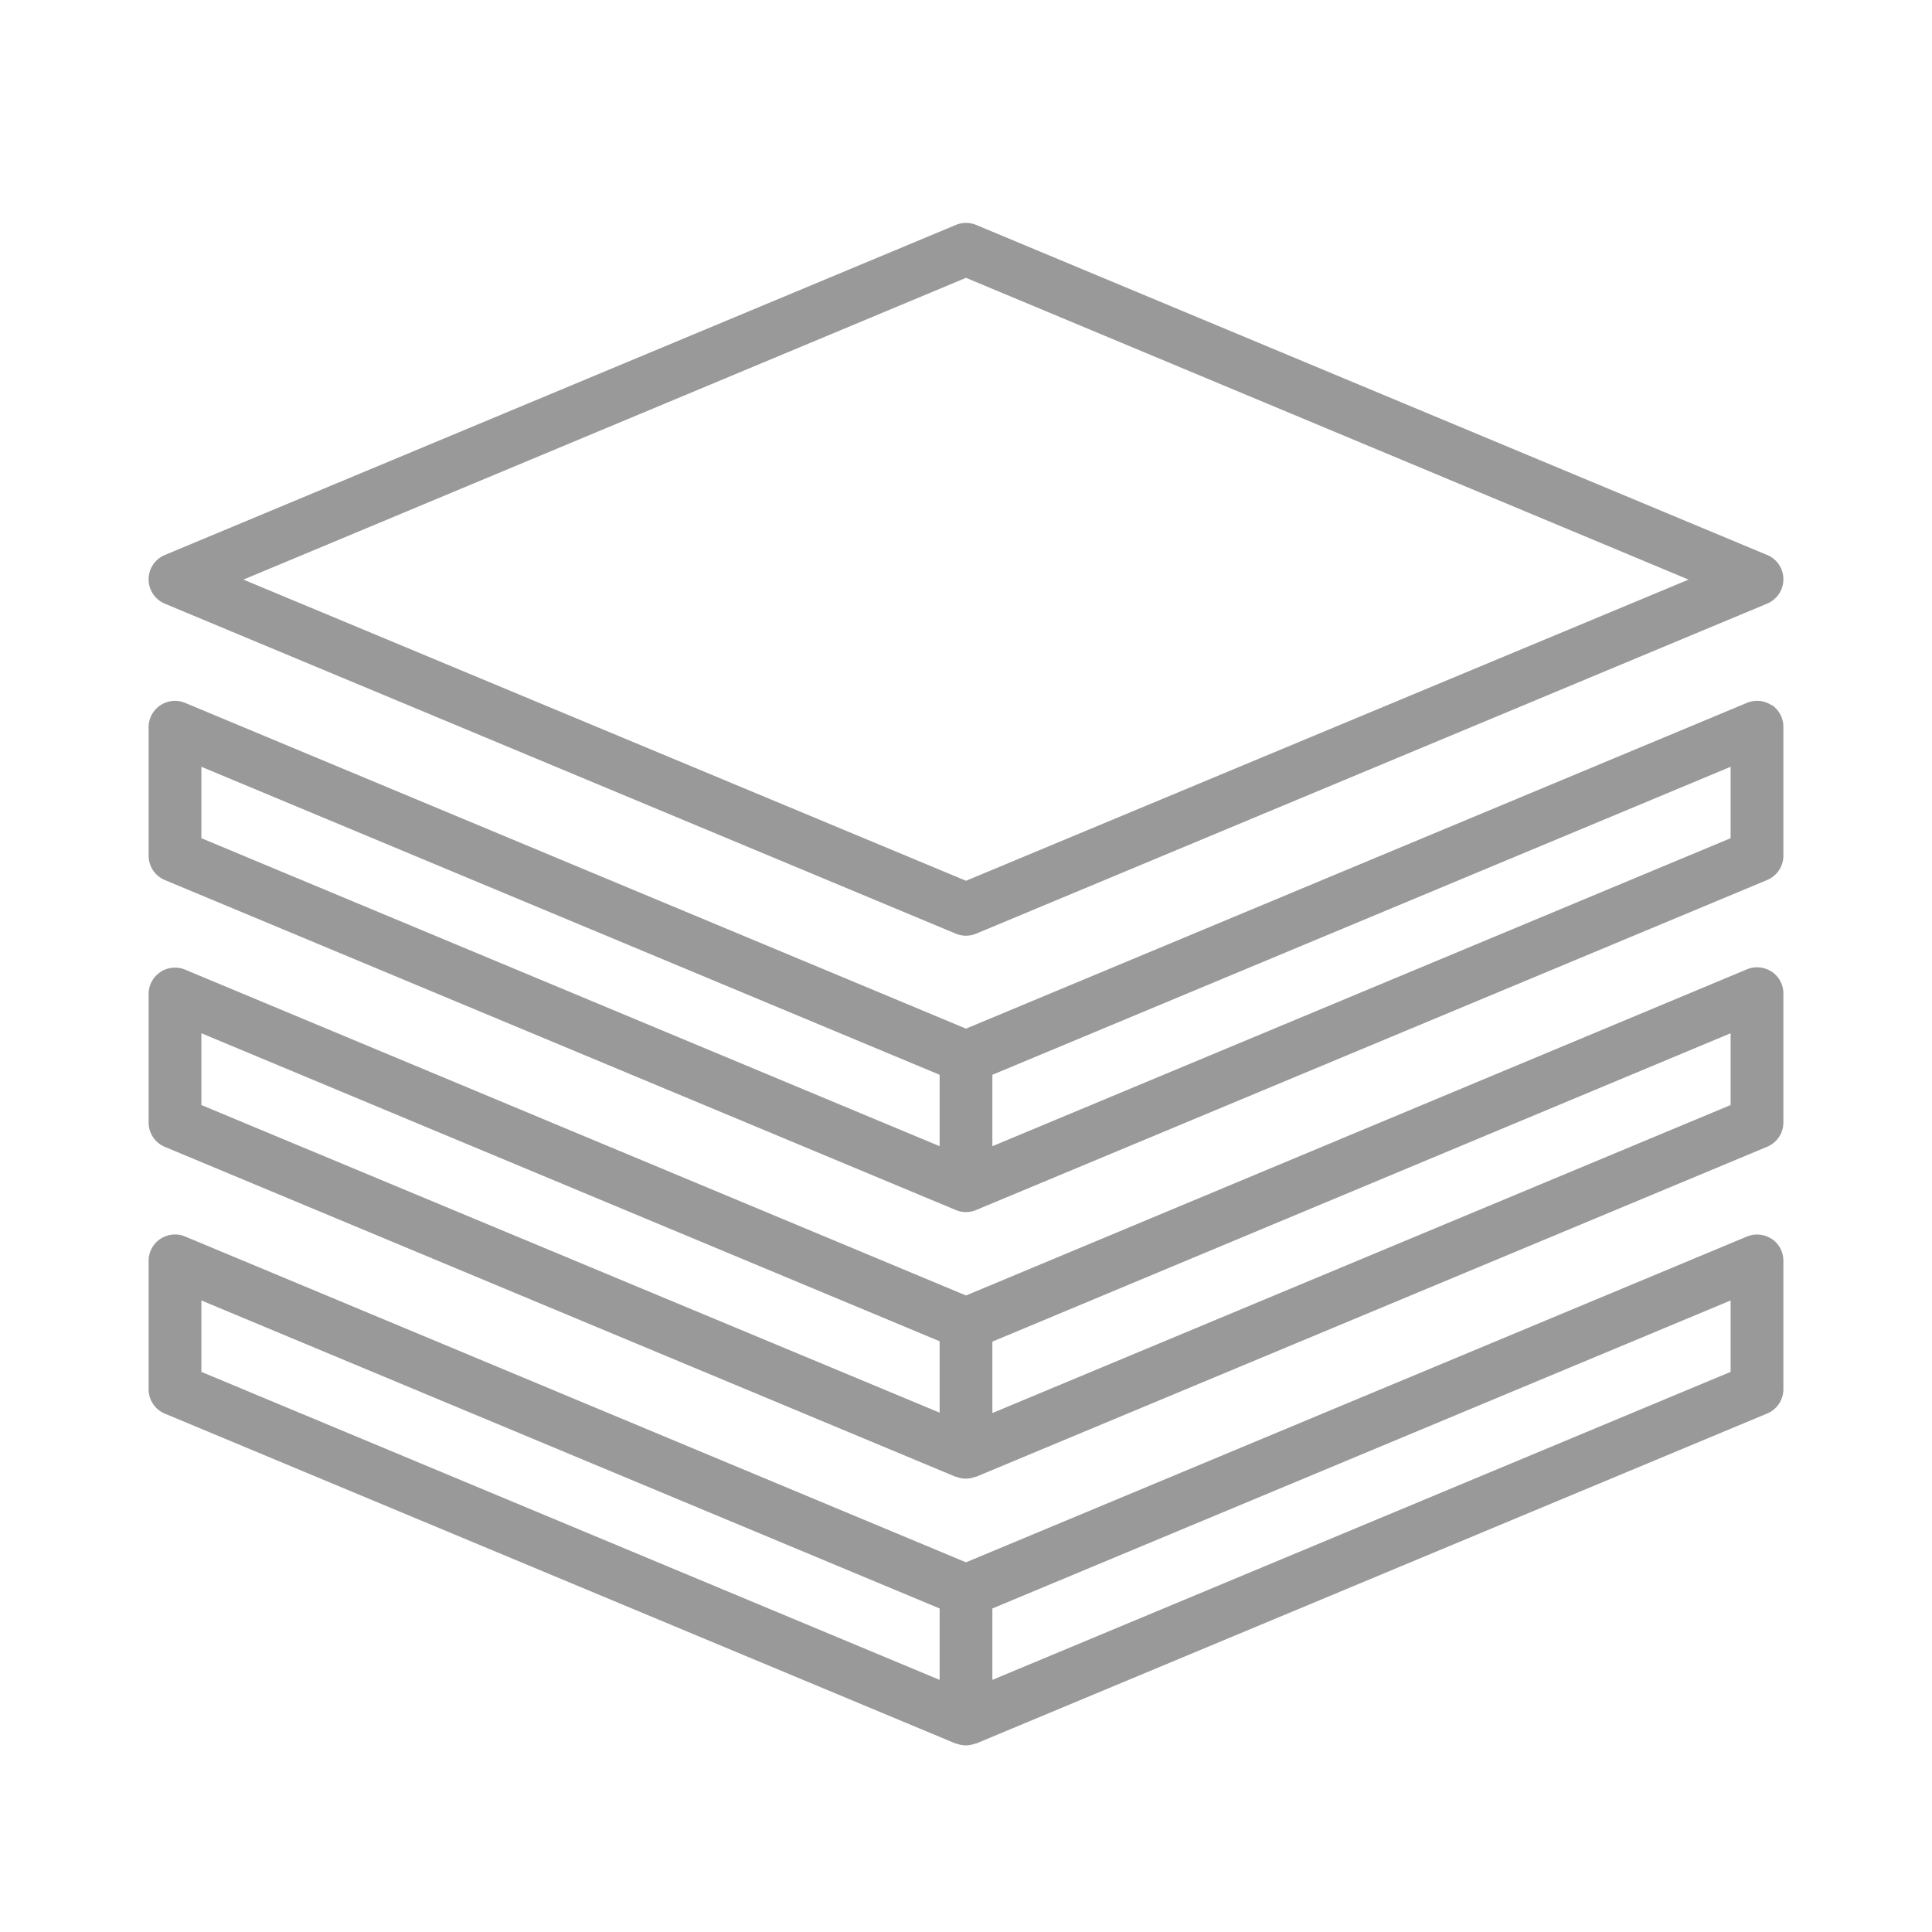 <svg xmlns="http://www.w3.org/2000/svg" width="26" height="26" viewBox="0 0 26 26">
  <g id="icon" transform="translate(-874 -829)">
    <rect id="area" width="26" height="26" transform="translate(874 829)" fill="none"/>
    <g id="그룹_3698" data-name="그룹 3698" transform="translate(-145 -1)">
      <path id="패스_63789" data-name="패스 63789" d="M11,8.853,1.276,4.8,11,.739,20.724,4.8ZM21.782,4.469,11.137.027a.354.354,0,0,0-.273,0L.218,4.469a.355.355,0,0,0,0,.655L10.863,9.565a.354.354,0,0,0,.273,0L21.782,5.123a.355.355,0,0,0,0-.655" transform="translate(1021 833)" fill="#999"/>
      <path id="패스_63790" data-name="패스 63790" d="M21.29,92.472l-9.935,4.145v-.961l9.935-4.145ZM.71,91.511l9.935,4.145v.961L.71,92.472Zm21.132-.828a.355.355,0,0,0-.333-.032L11,95.035.491,90.651A.355.355,0,0,0,0,90.978v1.73a.355.355,0,0,0,.218.327l10.645,4.441a.354.354,0,0,0,.273,0l10.645-4.441A.355.355,0,0,0,22,92.708v-1.73a.355.355,0,0,0-.158-.3" transform="translate(1021 748.808)" fill="#999"/>
      <path id="패스_63791" data-name="패스 63791" d="M21.29,143.066l-9.935,4.145v-.961L21.29,142.1ZM.71,142.1l9.935,4.145v.961L.71,143.066Zm21.132-.828a.355.355,0,0,0-.333-.032L11,145.629.491,141.244a.355.355,0,0,0-.491.328v1.73a.355.355,0,0,0,.218.327l10.643,4.44h0l.01,0a.338.338,0,0,0,.254,0l.01,0h0l10.643-4.44A.355.355,0,0,0,22,143.3v-1.73a.355.355,0,0,0-.158-.3" transform="translate(1021 701.805)" fill="#999"/>
      <path id="패스_63792" data-name="패스 63792" d="M21.29,193.661l-9.935,4.145v-.961L21.29,192.7ZM.71,192.7l9.935,4.145v.961L.71,193.661Zm21.132-.828a.355.355,0,0,0-.333-.032L11,196.224.491,191.839a.355.355,0,0,0-.491.327v1.73a.355.355,0,0,0,.218.327l10.643,4.44h0l.01,0a.351.351,0,0,0,.057.017.353.353,0,0,0,.14,0,.348.348,0,0,0,.057-.017l.01,0h0l10.643-4.44A.355.355,0,0,0,22,193.9v-1.73a.355.355,0,0,0-.158-.3" transform="translate(1021 654.801)" fill="#999"/>
    </g>
  </g>
</svg>
